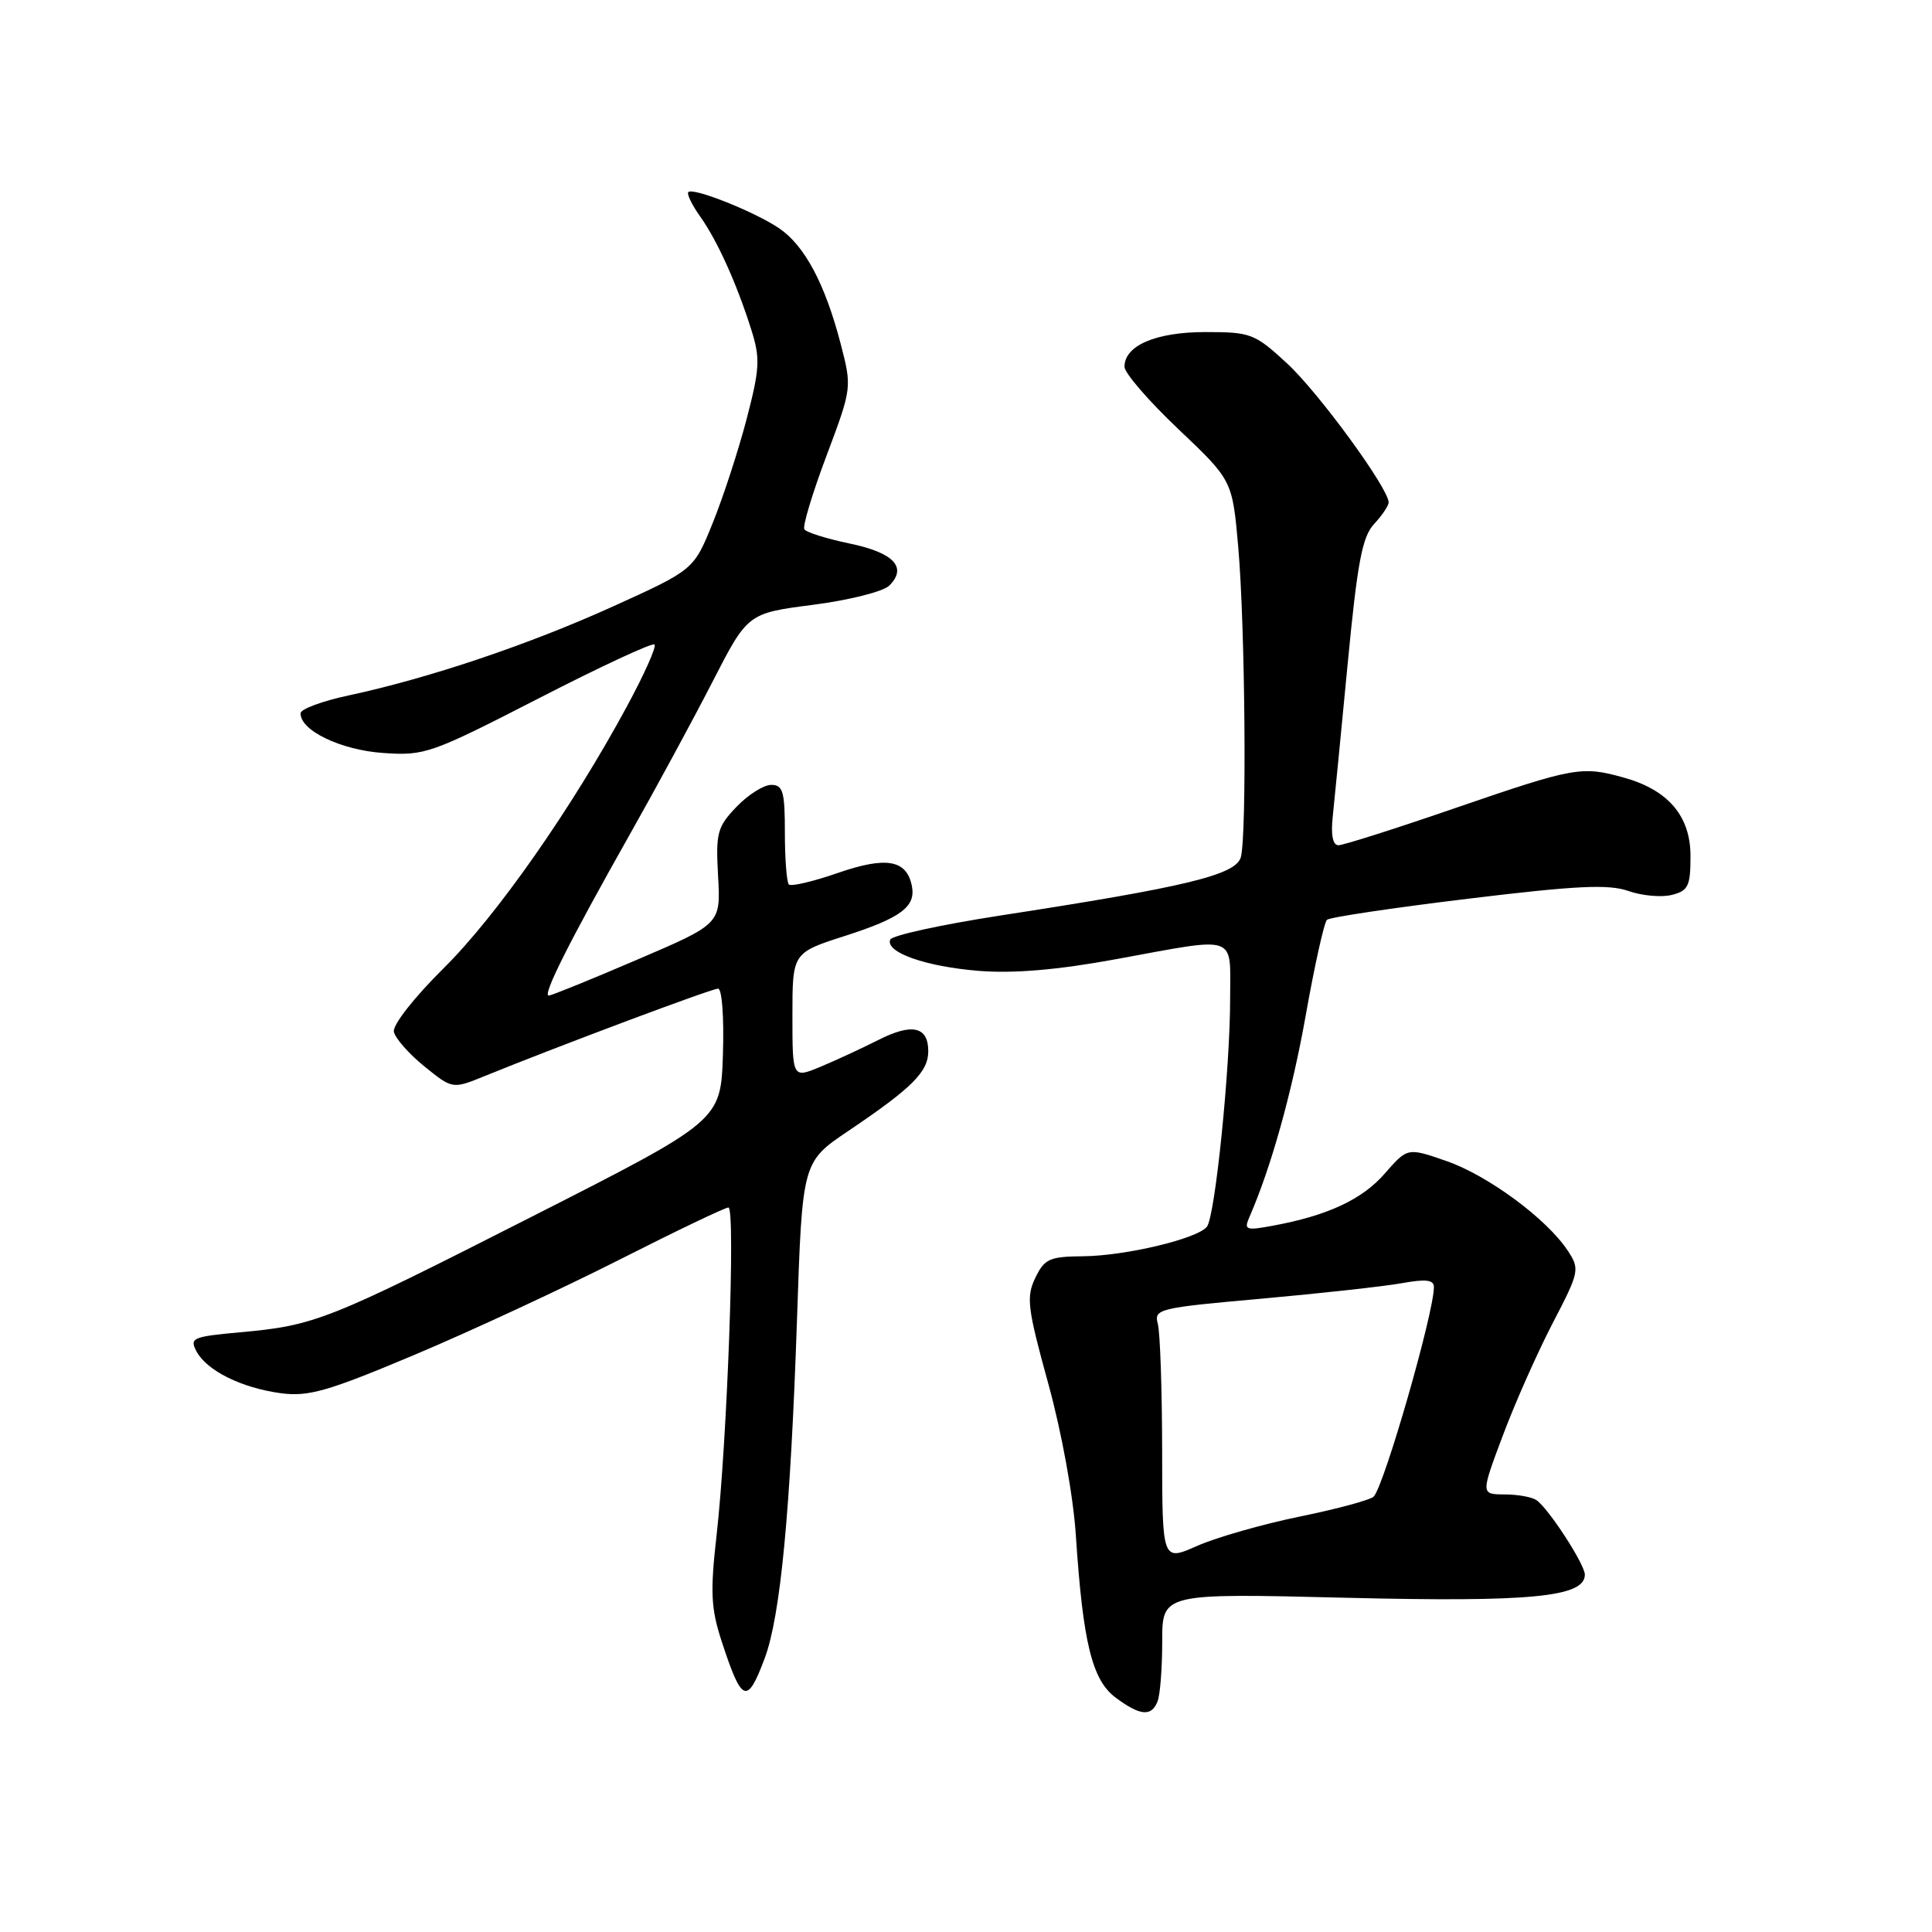 <?xml version="1.0" encoding="UTF-8" standalone="no"?>
<!DOCTYPE svg PUBLIC "-//W3C//DTD SVG 1.1//EN" "http://www.w3.org/Graphics/SVG/1.1/DTD/svg11.dtd" >
<svg xmlns="http://www.w3.org/2000/svg" xmlns:xlink="http://www.w3.org/1999/xlink" version="1.1" viewBox="0 0 256 256">
 <g >
 <path fill="currentColor"
d=" M 153.39 225.42 C 153.73 224.55 154.00 220.97 154.00 217.47 C 154.00 211.11 154.00 211.11 178.27 211.71 C 202.83 212.31 210.00 211.62 210.00 208.65 C 210.00 207.28 205.18 199.86 203.58 198.77 C 202.98 198.36 201.09 198.02 199.36 198.02 C 196.21 198.00 196.21 198.00 199.12 190.25 C 200.71 185.99 203.68 179.30 205.71 175.38 C 209.28 168.52 209.35 168.18 207.75 165.74 C 205.00 161.54 197.18 155.76 191.68 153.85 C 186.50 152.05 186.50 152.05 183.50 155.49 C 180.50 158.94 175.91 161.08 168.62 162.42 C 165.11 163.07 164.81 162.97 165.53 161.32 C 168.42 154.72 171.20 144.78 173.03 134.46 C 174.20 127.88 175.46 122.22 175.83 121.88 C 176.20 121.54 184.60 120.29 194.50 119.09 C 208.89 117.34 213.15 117.14 215.77 118.06 C 217.56 118.69 220.15 118.93 221.52 118.58 C 223.70 118.04 224.00 117.42 224.00 113.43 C 224.00 108.13 221.05 104.66 215.11 103.02 C 209.59 101.48 208.55 101.67 193.01 107.01 C 185.04 109.76 177.99 112.00 177.35 112.00 C 176.61 112.00 176.33 110.66 176.59 108.25 C 176.81 106.19 177.70 97.08 178.57 88.00 C 179.86 74.52 180.50 71.12 182.07 69.44 C 183.13 68.30 184.00 67.01 184.00 66.57 C 184.00 64.71 174.69 51.97 170.54 48.15 C 166.26 44.20 165.74 44.00 159.74 44.00 C 153.16 44.00 149.00 45.78 149.00 48.60 C 149.00 49.42 152.22 53.15 156.15 56.87 C 163.30 63.65 163.30 63.65 164.08 72.57 C 164.99 83.05 165.22 110.58 164.42 113.57 C 163.78 115.93 157.27 117.51 132.43 121.33 C 124.69 122.53 118.18 123.95 117.96 124.50 C 117.28 126.19 122.68 128.09 129.76 128.65 C 134.35 129.01 140.14 128.52 147.92 127.09 C 164.20 124.11 163.00 123.70 163.00 132.25 C 163.01 141.53 161.01 161.18 159.92 162.55 C 158.66 164.14 149.14 166.41 143.52 166.46 C 139.06 166.50 138.40 166.80 137.18 169.33 C 135.96 171.86 136.14 173.32 138.90 183.33 C 140.69 189.83 142.22 198.26 142.56 203.50 C 143.49 217.64 144.71 222.61 147.81 224.93 C 151.08 227.37 152.59 227.50 153.39 225.42 Z  M 101.32 219.75 C 103.42 214.16 104.75 200.21 105.61 174.73 C 106.31 153.97 106.31 153.97 112.40 149.86 C 120.86 144.16 123.00 142.02 123.00 139.29 C 123.00 136.01 120.85 135.53 116.35 137.82 C 114.23 138.89 110.81 140.48 108.75 141.34 C 105.00 142.90 105.00 142.90 105.00 134.57 C 105.00 126.25 105.00 126.25 111.97 124.01 C 119.38 121.63 121.37 120.14 120.83 117.41 C 120.15 113.93 117.46 113.45 111.08 115.65 C 107.78 116.80 104.83 117.49 104.53 117.20 C 104.24 116.91 104.00 113.82 104.00 110.33 C 104.00 104.88 103.75 104.00 102.19 104.00 C 101.19 104.00 99.12 105.31 97.59 106.91 C 95.04 109.57 94.83 110.35 95.15 116.11 C 95.50 122.42 95.50 122.42 84.50 127.13 C 78.45 129.73 73.15 131.88 72.73 131.92 C 71.79 132.02 75.36 124.90 83.49 110.50 C 86.91 104.45 91.81 95.40 94.39 90.38 C 99.07 81.26 99.07 81.26 107.74 80.14 C 112.54 79.52 117.05 78.38 117.84 77.59 C 120.26 75.17 118.43 73.23 112.58 72.02 C 109.53 71.38 106.83 70.54 106.58 70.13 C 106.33 69.73 107.65 65.34 109.52 60.38 C 112.90 51.36 112.90 51.36 111.37 45.47 C 109.31 37.60 106.63 32.57 103.27 30.27 C 100.10 28.10 91.86 24.81 91.21 25.45 C 90.98 25.69 91.68 27.15 92.78 28.69 C 95.07 31.92 97.64 37.62 99.57 43.75 C 100.75 47.51 100.67 48.87 98.92 55.57 C 97.83 59.73 95.81 65.92 94.43 69.32 C 91.93 75.50 91.93 75.50 81.22 80.36 C 70.00 85.44 56.86 89.86 46.19 92.15 C 42.71 92.89 39.85 93.95 39.83 94.50 C 39.74 96.77 45.13 99.38 50.74 99.77 C 56.28 100.16 57.07 99.88 71.37 92.54 C 79.54 88.34 86.46 85.12 86.73 85.40 C 87.01 85.67 85.39 89.31 83.13 93.49 C 75.84 107.01 65.82 121.34 58.76 128.32 C 54.88 132.16 52.01 135.82 52.19 136.71 C 52.36 137.57 54.18 139.64 56.23 141.30 C 59.96 144.32 59.96 144.32 64.23 142.58 C 74.25 138.51 94.29 131.00 95.15 131.00 C 95.67 131.00 95.95 134.81 95.79 139.75 C 95.50 148.50 95.50 148.50 70.50 161.20 C 43.32 175.01 41.75 175.64 31.76 176.54 C 25.51 177.11 25.09 177.30 26.04 179.07 C 27.41 181.63 32.02 183.91 37.23 184.61 C 40.89 185.09 43.44 184.36 55.00 179.49 C 62.42 176.36 74.63 170.69 82.11 166.90 C 89.60 163.10 96.08 160.00 96.52 160.00 C 97.48 160.00 96.36 191.07 94.95 203.43 C 94.10 210.92 94.20 213.11 95.60 217.41 C 98.30 225.68 98.99 225.96 101.32 219.75 Z  M 153.99 192.19 C 153.98 184.11 153.72 176.57 153.42 175.43 C 152.88 173.44 153.47 173.30 167.18 172.08 C 175.06 171.37 183.41 170.45 185.75 170.03 C 188.95 169.45 190.00 169.58 190.00 170.55 C 190.00 173.96 183.46 196.72 182.03 198.30 C 181.63 198.73 177.25 199.93 172.28 200.94 C 167.32 201.96 161.18 203.71 158.63 204.84 C 154.00 206.89 154.00 206.89 153.99 192.19 Z "/>
</g>
</svg>